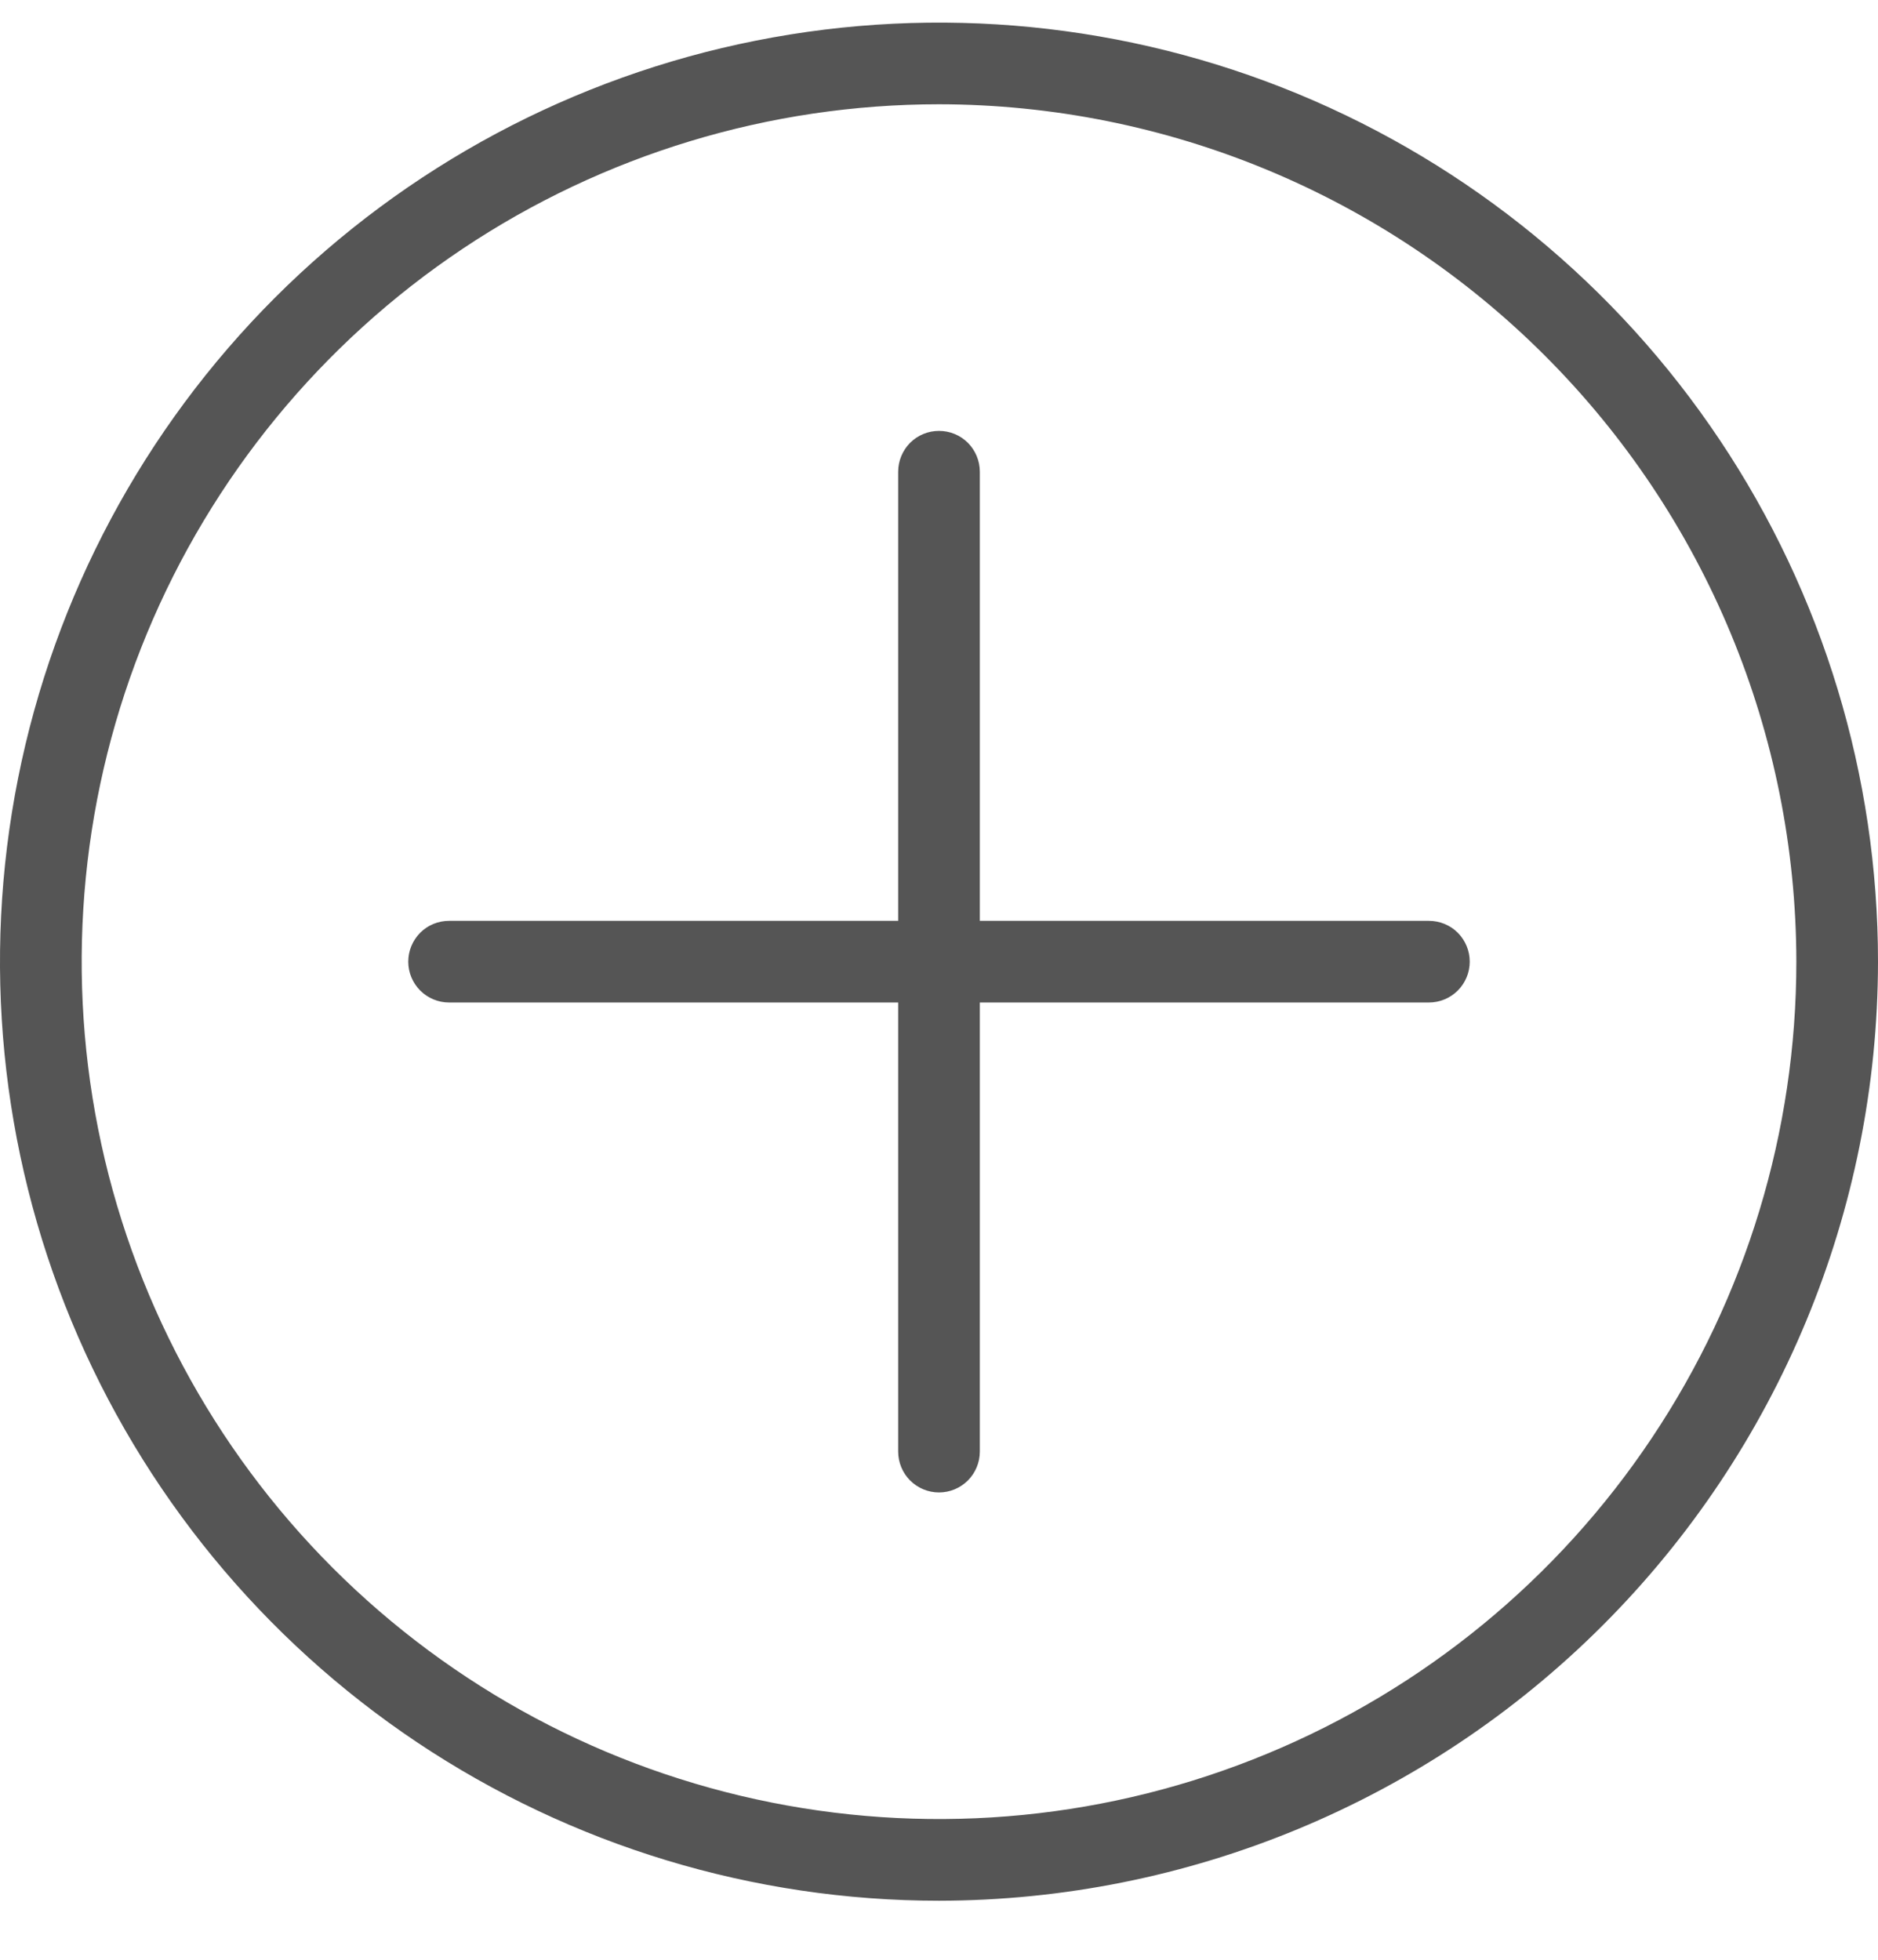 <svg width="23" height="24" viewBox="0 0 23 24" fill="none" xmlns="http://www.w3.org/2000/svg">
<path fill-rule="evenodd" clip-rule="evenodd" d="M5.111 21.339C7.002 22.602 9.226 23.277 11.5 23.277C14.549 23.273 17.472 22.061 19.628 19.905C21.784 17.749 22.997 14.826 23 11.777C23 9.502 22.326 7.279 21.062 5.388C19.798 3.497 18.002 2.023 15.901 1.152C13.8 0.282 11.487 0.054 9.256 0.498C7.026 0.941 4.977 2.037 3.368 3.645C1.76 5.253 0.665 7.302 0.221 9.533C-0.223 11.764 0.005 14.076 0.875 16.178C1.746 18.279 3.22 20.075 5.111 21.339ZM5.667 3.046C7.393 1.893 9.423 1.277 11.5 1.277C14.284 1.28 16.953 2.387 18.921 4.356C20.89 6.324 21.997 8.993 22 11.777C22 13.854 21.384 15.884 20.23 17.61C19.077 19.337 17.437 20.683 15.518 21.477C13.6 22.272 11.488 22.48 9.452 22.075C7.415 21.67 5.544 20.67 4.075 19.201C2.607 17.733 1.607 15.862 1.202 13.825C0.797 11.788 1.005 9.677 1.799 7.759C2.594 5.84 3.94 4.2 5.667 3.046ZM11 17.777C11 17.909 11.053 18.037 11.146 18.13C11.24 18.224 11.367 18.277 11.5 18.277C11.633 18.277 11.76 18.224 11.854 18.13C11.947 18.037 12 17.909 12 17.777V12.277H17.5C17.633 12.277 17.76 12.224 17.854 12.13C17.947 12.037 18 11.909 18 11.777C18 11.644 17.947 11.517 17.854 11.423C17.76 11.329 17.633 11.277 17.5 11.277L12 11.277L12 5.777C12 5.644 11.947 5.517 11.854 5.423C11.76 5.329 11.633 5.277 11.5 5.277C11.367 5.277 11.24 5.329 11.146 5.423C11.053 5.517 11 5.644 11 5.777L11 11.277L5.5 11.277C5.367 11.277 5.24 11.329 5.146 11.423C5.053 11.517 5 11.644 5 11.777C5 11.909 5.053 12.037 5.146 12.13C5.24 12.224 5.367 12.277 5.5 12.277L11 12.277L11 17.777ZM11 12.277H12V11.277L12 11.777V12.277L11 12.277Z" fill="#555555"/>
</svg>
